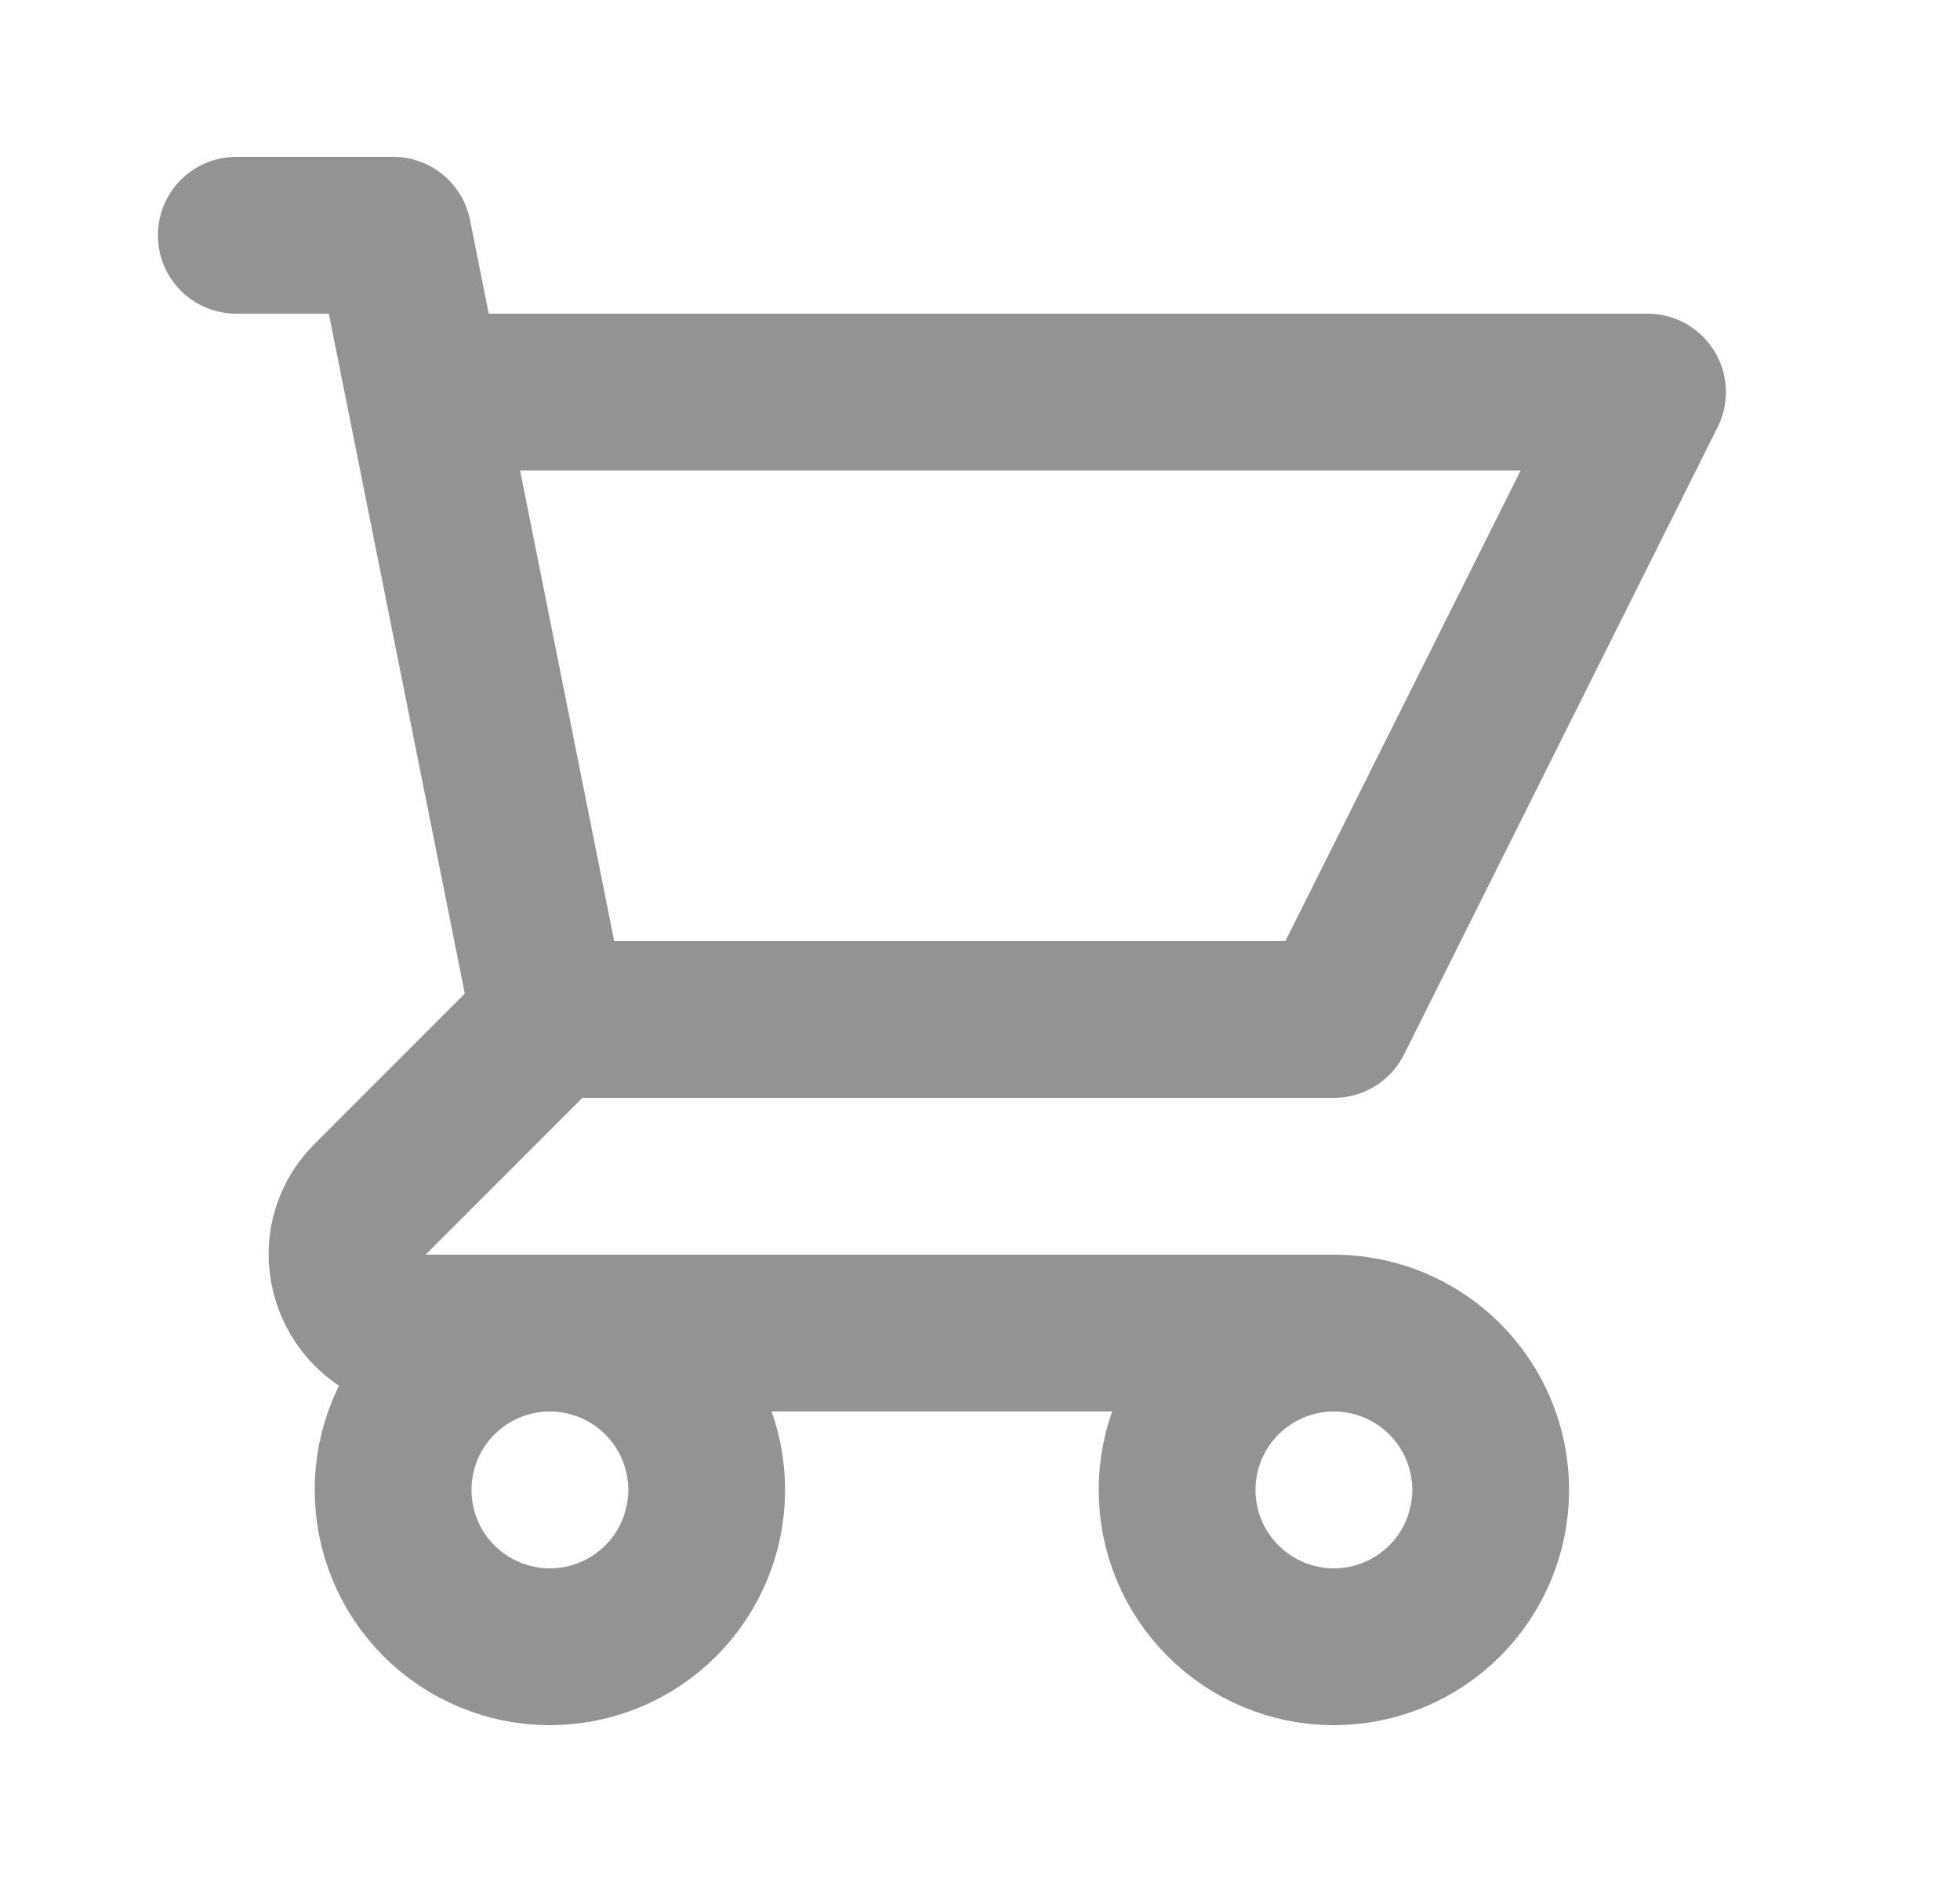 <svg width="25" height="24" viewBox="0 0 25 24" fill="none" xmlns="http://www.w3.org/2000/svg">
<path d="M3.014 3H5.014L5.414 5M5.414 5H21.014L17.014 13H7.014M5.414 5L7.014 13M7.014 13L4.721 15.293C4.091 15.923 4.537 17 5.428 17H17.014M17.014 17C16.483 17 15.975 17.211 15.6 17.586C15.224 17.961 15.014 18.47 15.014 19C15.014 19.53 15.224 20.039 15.6 20.414C15.975 20.789 16.483 21 17.014 21C17.544 21 18.053 20.789 18.428 20.414C18.803 20.039 19.014 19.53 19.014 19C19.014 18.47 18.803 17.961 18.428 17.586C18.053 17.211 17.544 17 17.014 17ZM9.014 19C9.014 19.53 8.803 20.039 8.428 20.414C8.053 20.789 7.544 21 7.014 21C6.483 21 5.975 20.789 5.599 20.414C5.224 20.039 5.014 19.53 5.014 19C5.014 18.47 5.224 17.961 5.599 17.586C5.975 17.211 6.483 17 7.014 17C7.544 17 8.053 17.211 8.428 17.586C8.803 17.961 9.014 18.47 9.014 19Z" stroke="#939393" stroke-width="2" stroke-linecap="round" stroke-linejoin="round"/>
</svg>
